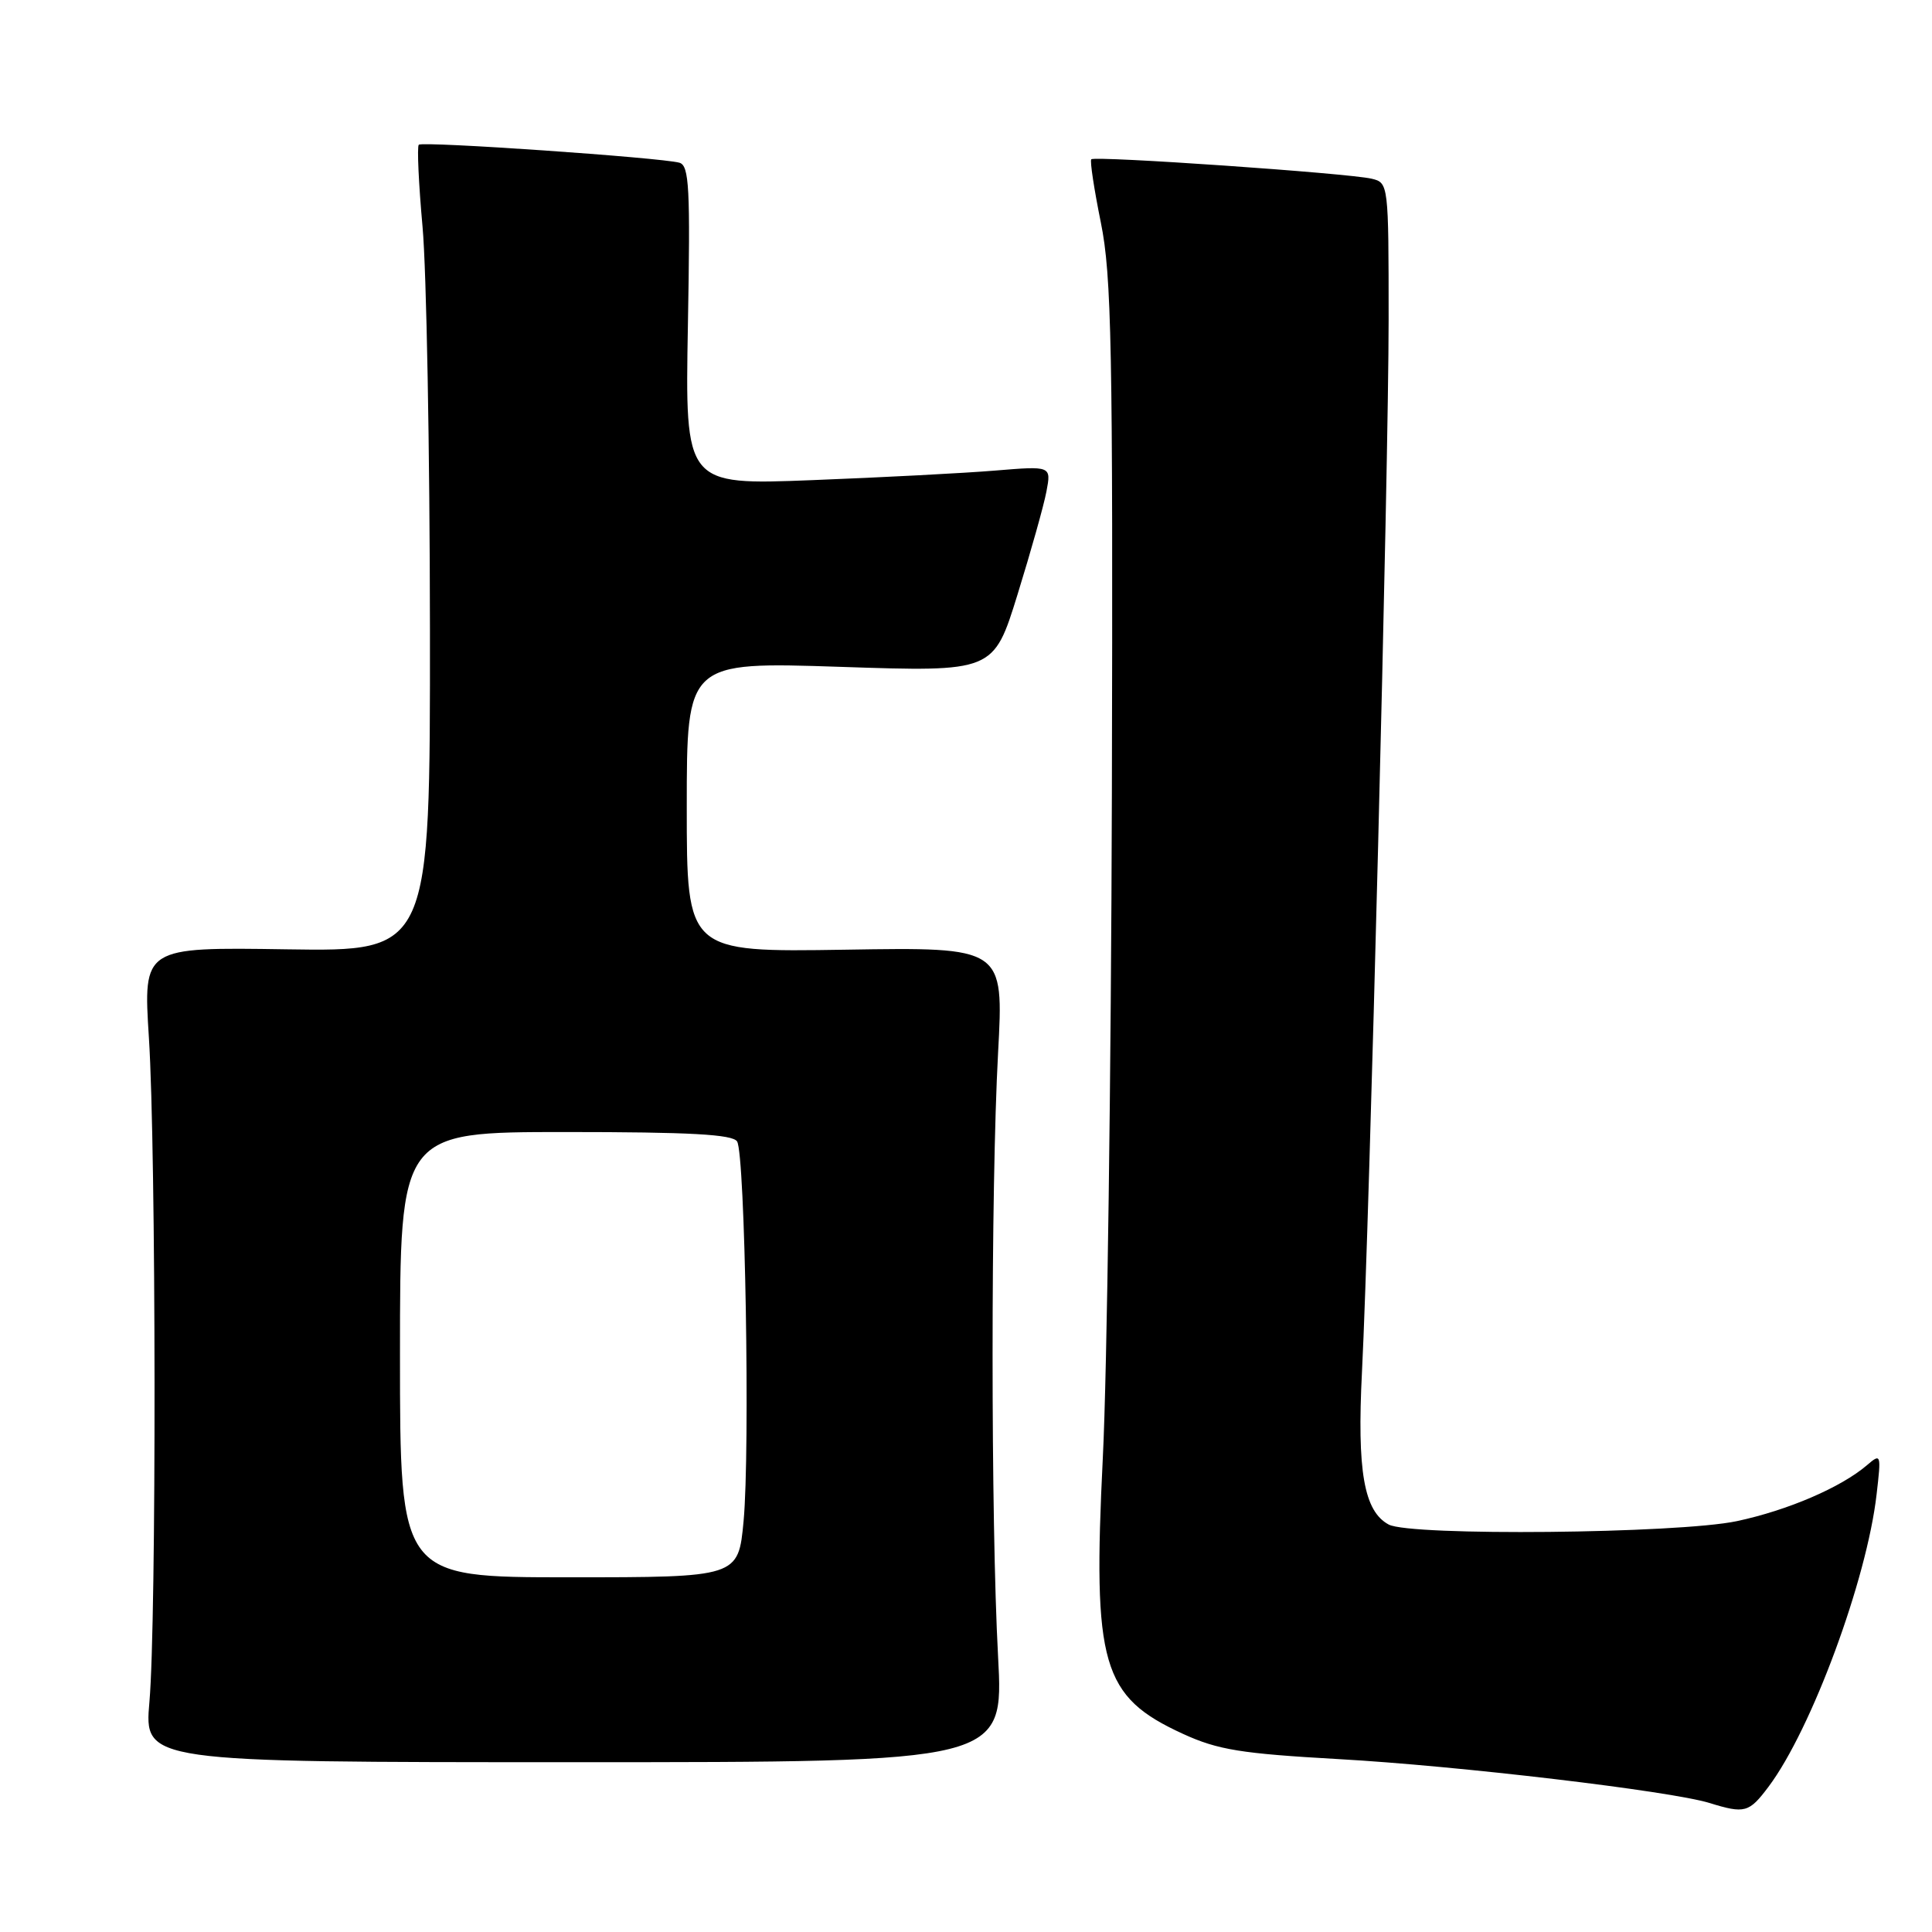 <?xml version="1.0" encoding="UTF-8" standalone="no"?>
<!DOCTYPE svg PUBLIC "-//W3C//DTD SVG 1.1//EN" "http://www.w3.org/Graphics/SVG/1.1/DTD/svg11.dtd" >
<svg xmlns="http://www.w3.org/2000/svg" xmlns:xlink="http://www.w3.org/1999/xlink" version="1.1" viewBox="0 0 256 256">
 <g >
 <path fill="currentColor"
d=" M 234.34 236.75 C 240.03 229.17 247.37 209.32 248.66 198.00 C 249.28 192.67 249.24 192.55 247.40 194.13 C 243.97 197.08 236.90 200.12 230.14 201.56 C 222.32 203.21 186.92 203.56 184.01 202.01 C 180.73 200.25 179.80 194.94 180.47 181.75 C 181.47 161.90 184.00 62.06 184.00 42.36 C 184.00 24.37 183.98 24.21 181.75 23.68 C 178.68 22.95 145.04 20.62 144.60 21.11 C 144.40 21.32 144.98 25.10 145.87 29.50 C 147.29 36.48 147.48 46.12 147.33 105.00 C 147.23 142.12 146.70 181.79 146.13 193.15 C 144.77 220.63 145.98 224.81 156.76 229.75 C 161.39 231.87 164.45 232.36 177.35 233.09 C 193.14 233.97 221.32 237.31 226.50 238.90 C 231.20 240.35 231.75 240.20 234.34 236.75 Z  M 132.25 219.50 C 131.28 201.48 131.28 157.51 132.25 139.50 C 133.01 125.50 133.01 125.50 112.00 125.84 C 91.00 126.17 91.00 126.17 91.00 106.93 C 91.00 87.69 91.00 87.69 111.33 88.36 C 131.65 89.04 131.65 89.04 134.83 78.77 C 136.58 73.12 138.31 66.98 138.66 65.12 C 139.30 61.74 139.30 61.74 131.90 62.35 C 127.83 62.69 116.91 63.26 107.63 63.62 C 90.77 64.28 90.77 64.28 91.15 43.13 C 91.48 24.87 91.33 21.93 90.02 21.56 C 87.58 20.88 55.97 18.69 55.49 19.18 C 55.25 19.42 55.47 24.31 55.99 30.06 C 56.51 35.80 56.95 59.76 56.97 83.29 C 57.00 126.08 57.00 126.08 37.98 125.79 C 18.97 125.50 18.97 125.50 19.73 137.50 C 20.69 152.52 20.74 214.76 19.80 225.50 C 19.10 233.50 19.10 233.50 76.05 233.50 C 133.00 233.50 133.00 233.50 132.25 219.50 Z  M 53.00 179.50 C 53.00 150.00 53.00 150.00 74.94 150.00 C 91.41 150.00 97.08 150.31 97.67 151.25 C 98.73 152.94 99.40 192.20 98.53 201.54 C 97.83 209.00 97.83 209.00 75.41 209.00 C 53.00 209.00 53.00 209.00 53.00 179.50 Z "/>
</g>
</svg>